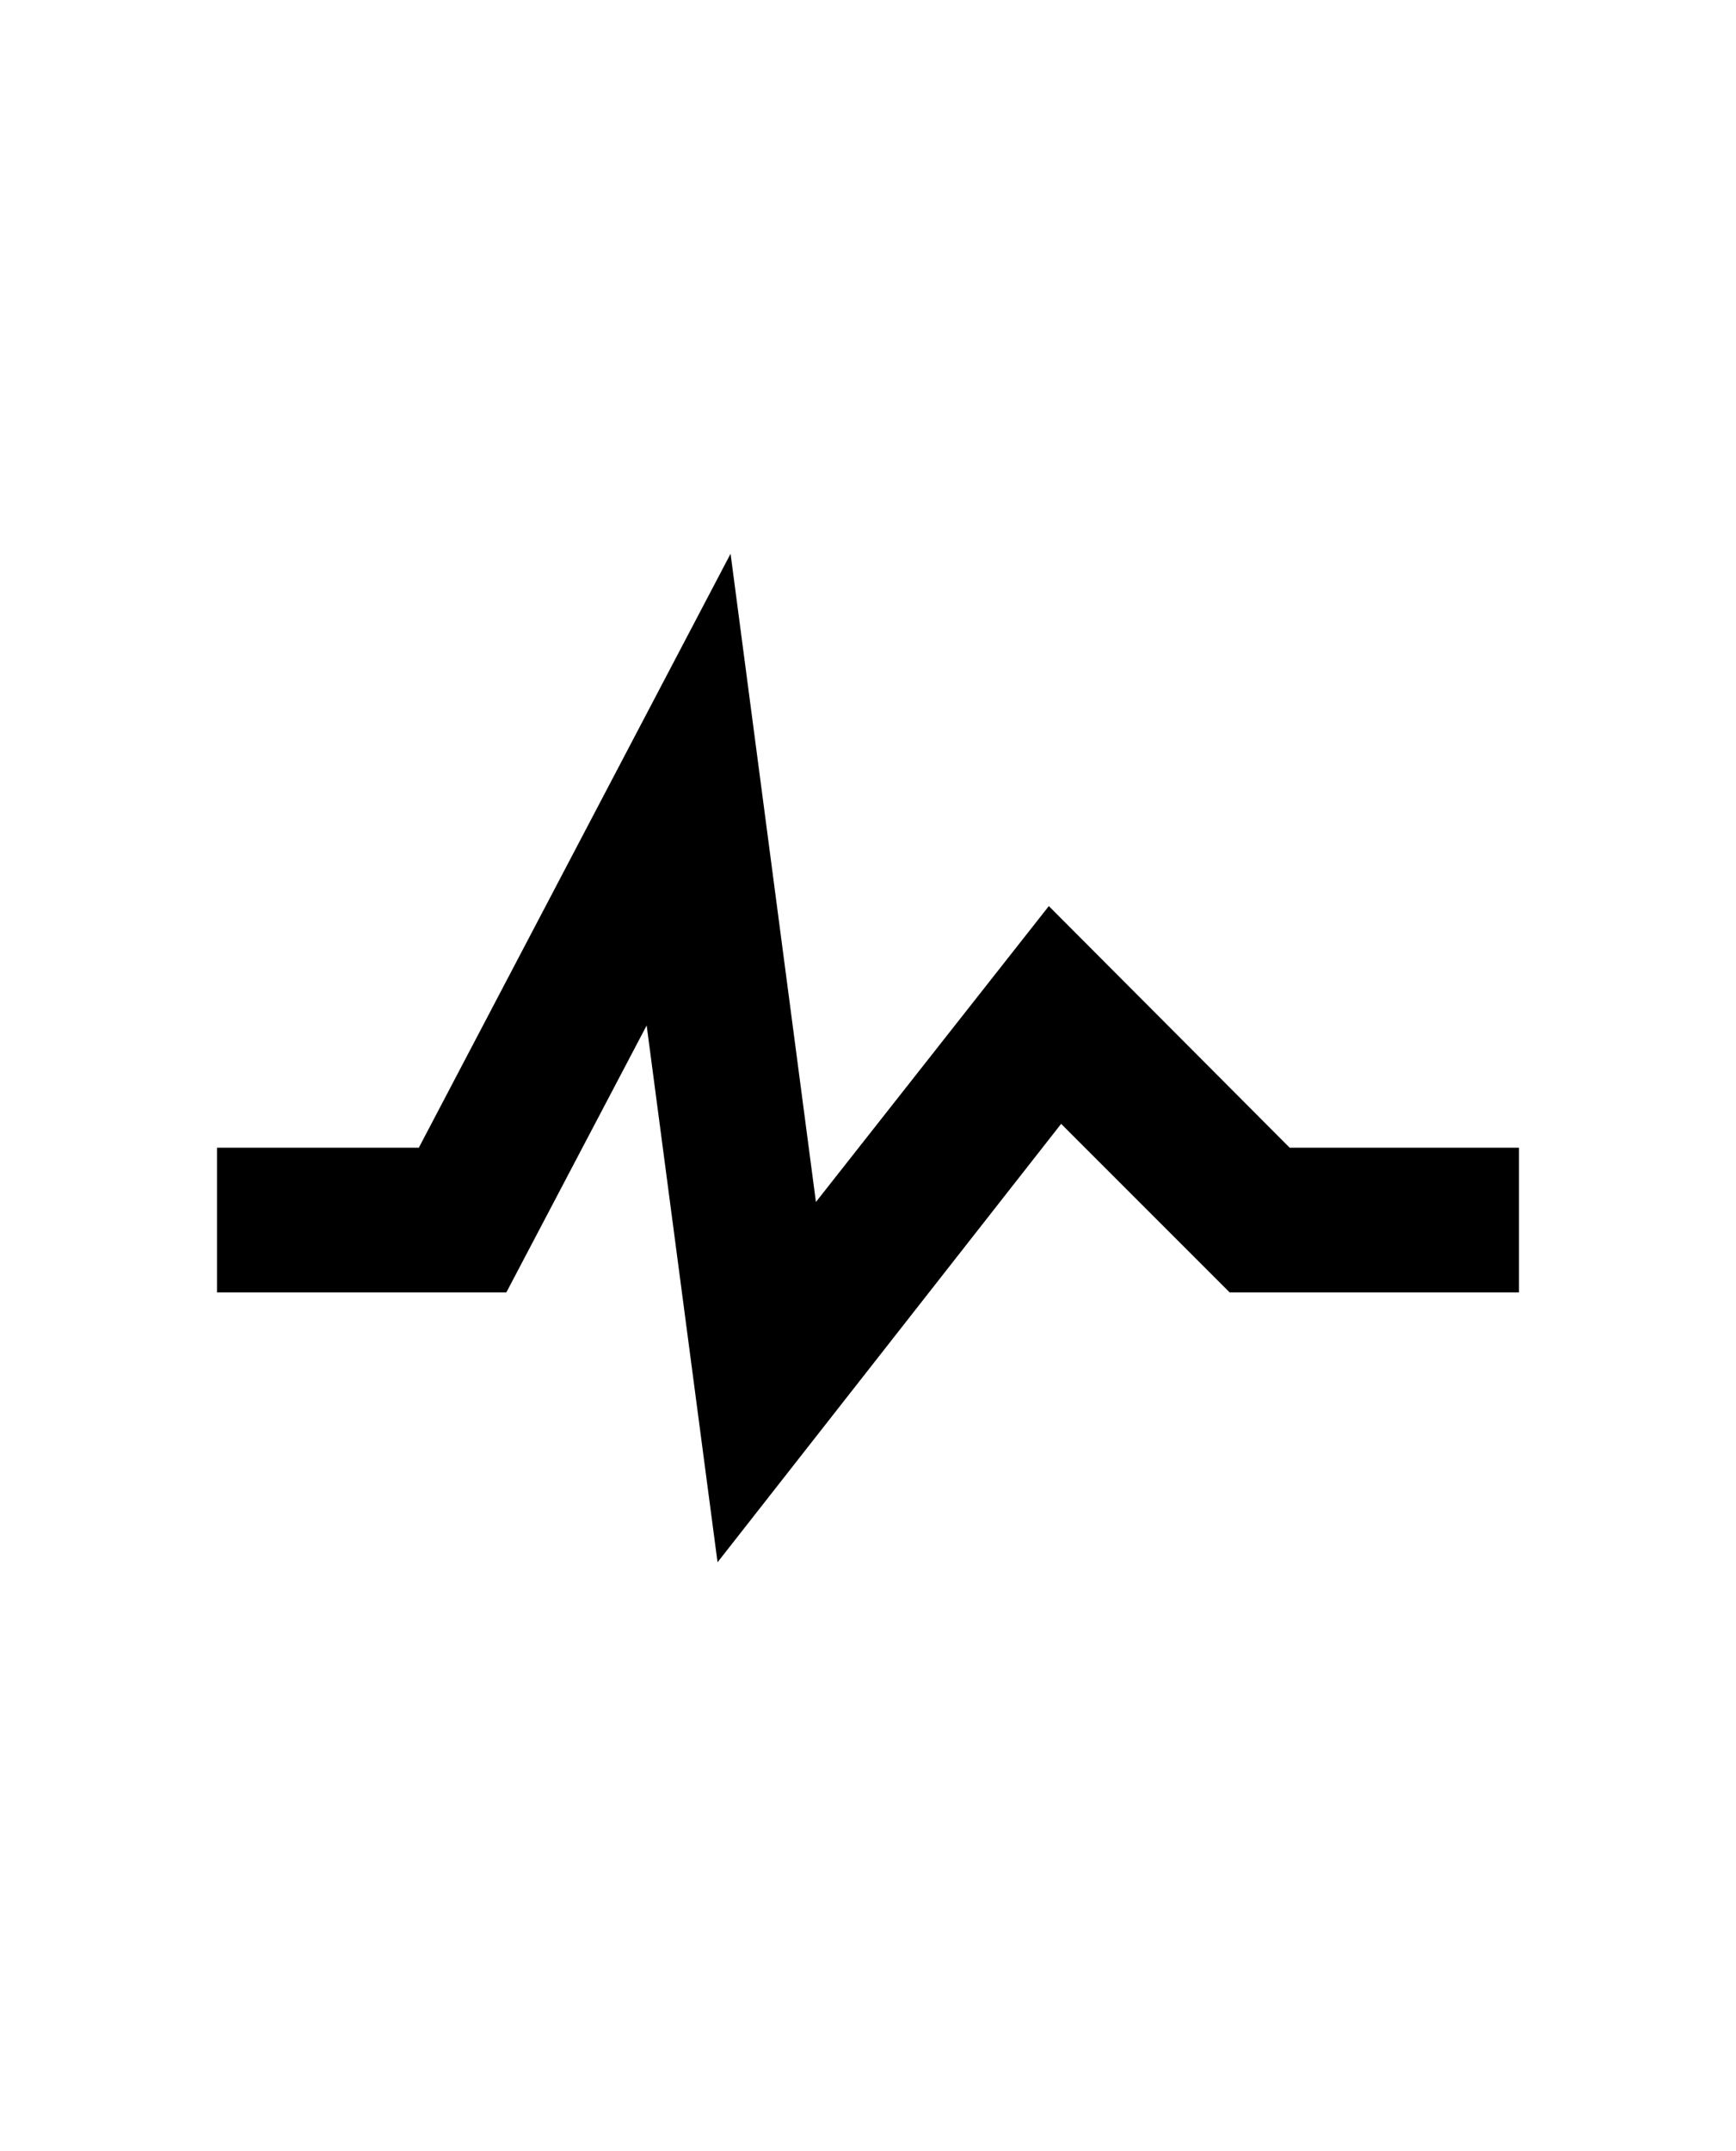 <svg width="419" height="519" viewBox="0 0 24 24" xmlns="http://www.w3.org/2000/svg">
	<path d="M3,13H5.79L10.1,4.79L11.28,13.75L14.5,9.66L17.83,13H21V15H17L14.67,12.67L9.92,18.73L8.94,11.31L7,15H3V13Z" />
</svg>

